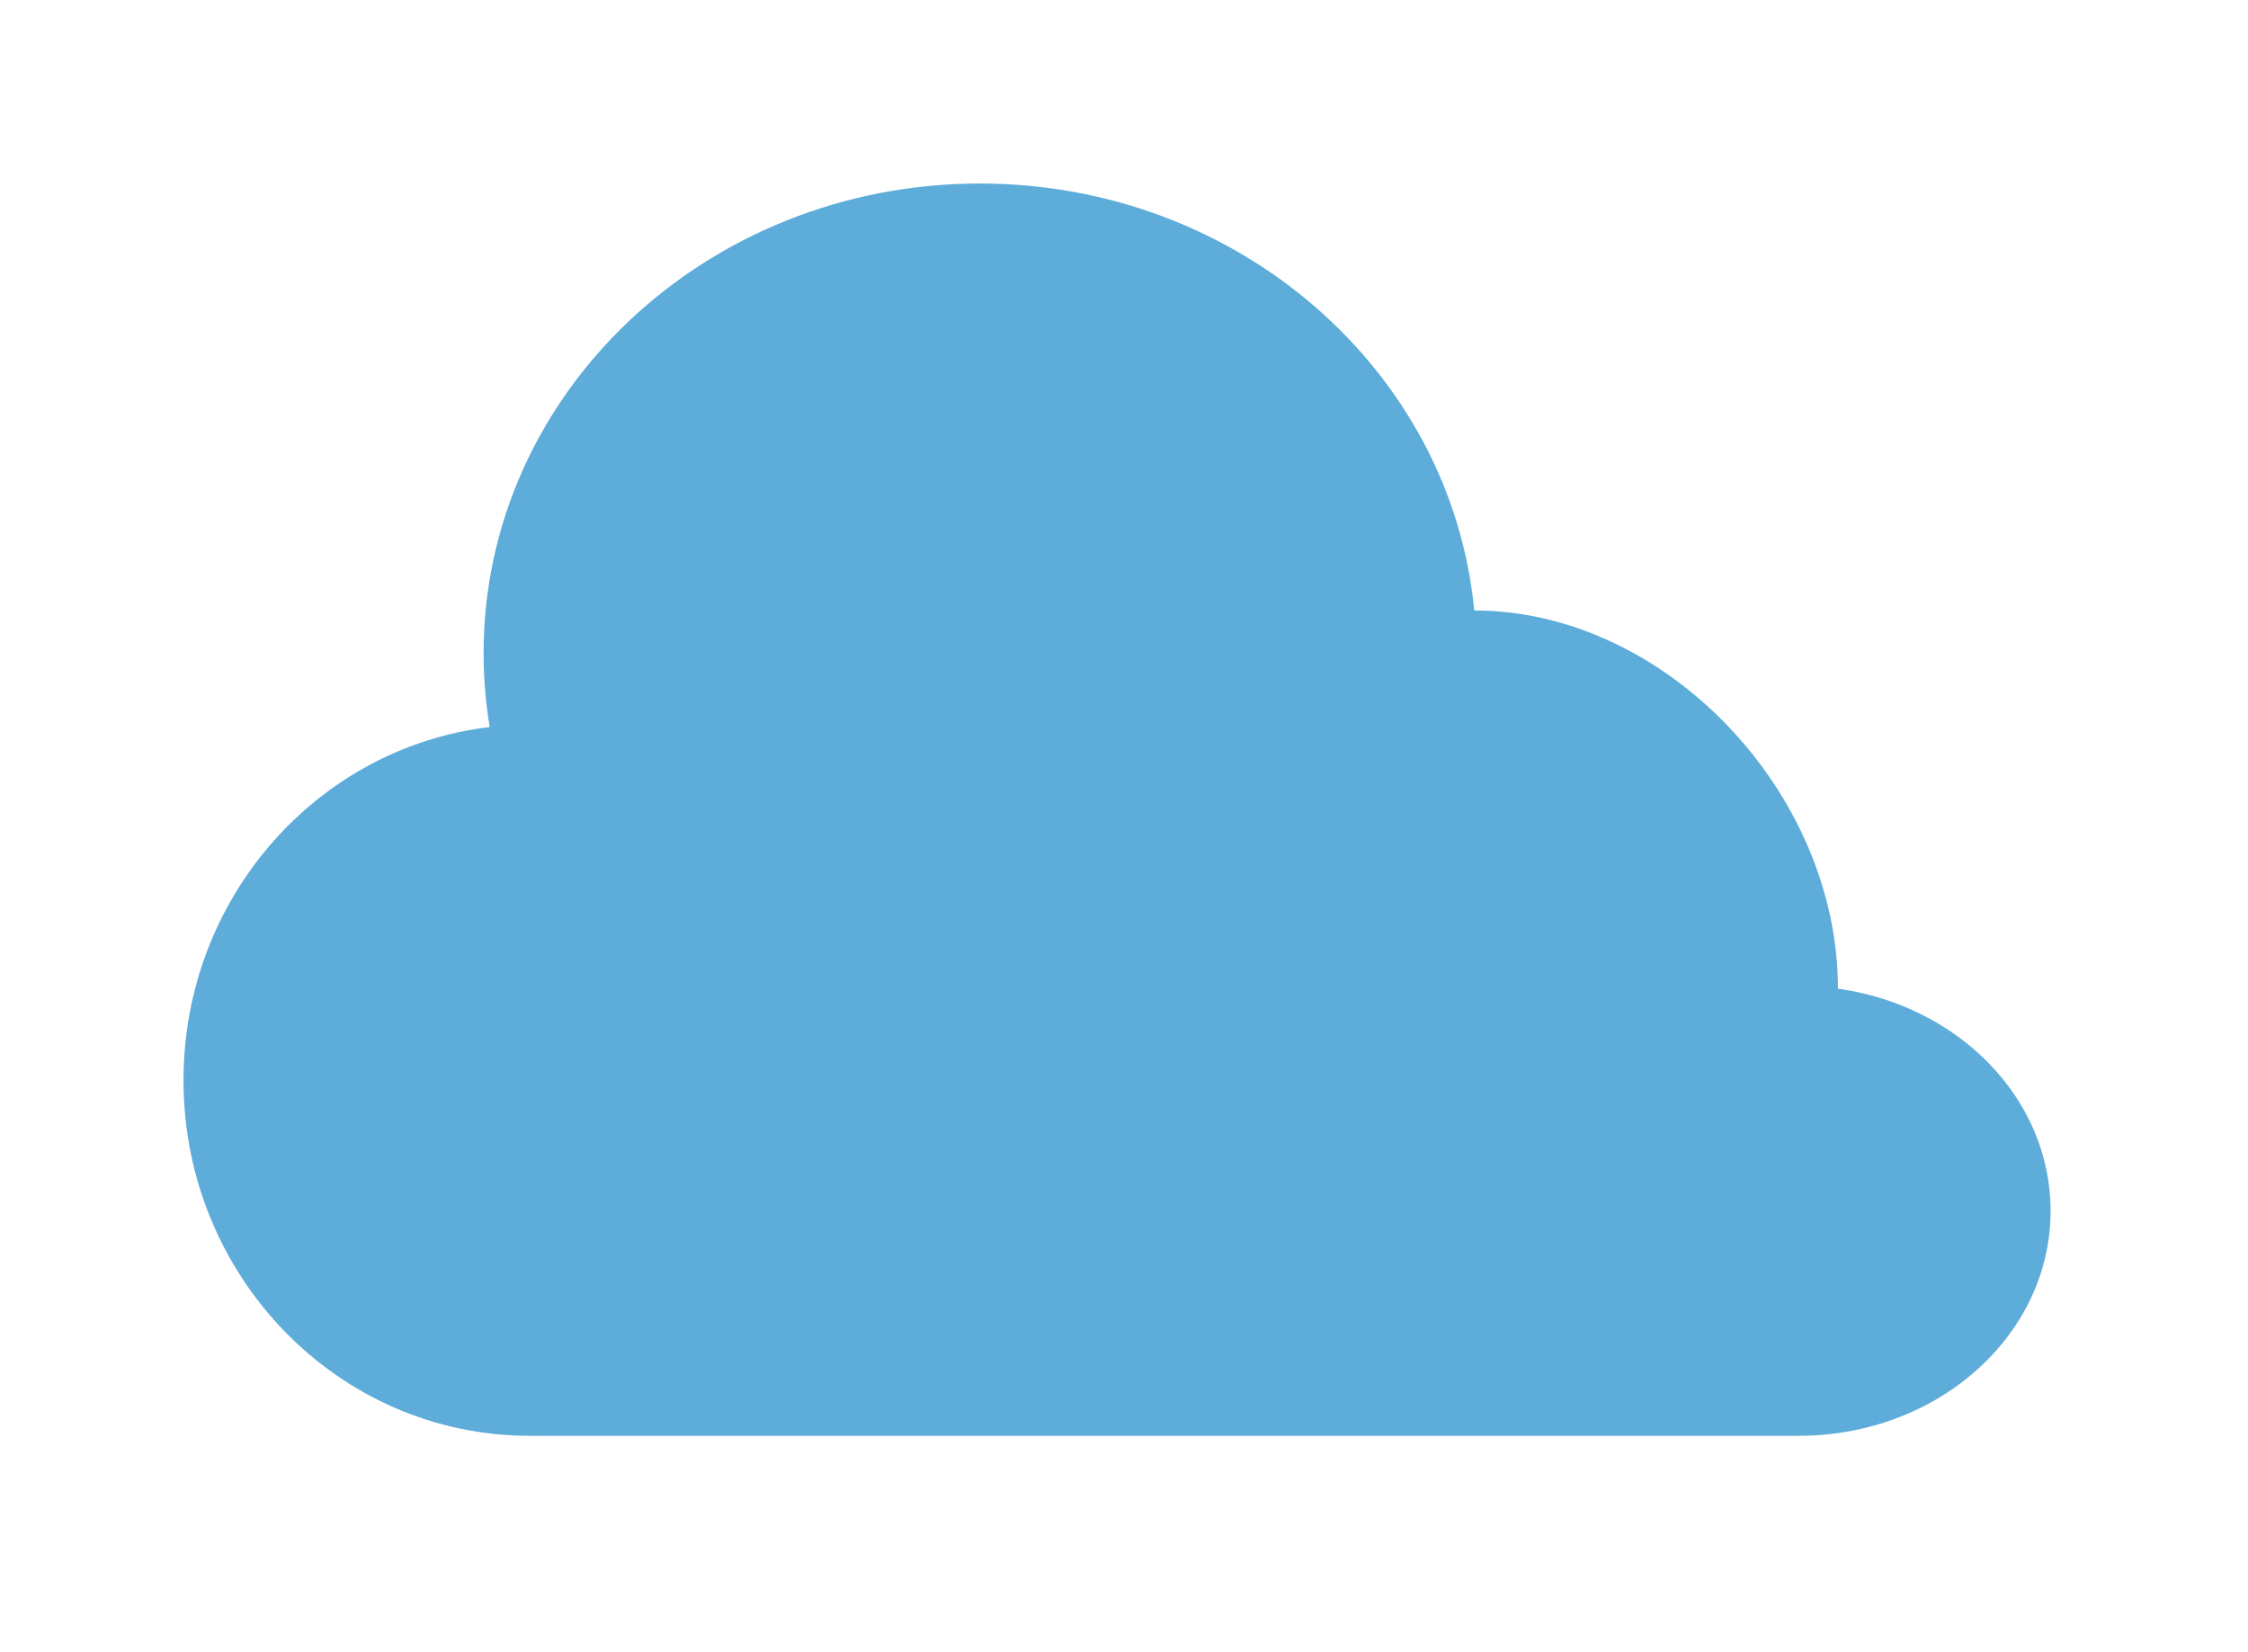 <svg width="49" height="36" viewBox="0 0 49 36" fill="none" xmlns="http://www.w3.org/2000/svg">
<g filter="url(#filter0_d)">
<path d="M38.207 29.293C41.24 29.293 43.697 27.099 43.697 24.391C43.697 21.943 41.688 19.914 39.062 19.548C39.062 15.268 35.301 11.305 31.134 11.305C30.999 11.305 31.265 11.298 31.134 11.305C28.926 11.424 26.972 12.515 25.665 14.17" fill="#5DACD9"/>
<path d="M31.134 11.305C30.637 6.089 26.002 2 20.358 2C14.384 2 9.541 6.582 9.541 12.236C9.541 12.784 9.587 13.323 9.674 13.846C5.918 14.29 3 17.568 3 21.545C3 25.823 6.378 29.293 10.546 29.293H38.207" fill="#5DACD9"/>
</g>
<defs>
<filter id="filter0_d" x="0" y="0" width="48.697" height="35.293" filterUnits="userSpaceOnUse" color-interpolation-filters="sRGB">
<feFlood flood-opacity="0" result="BackgroundImageFix"/>
<feColorMatrix in="SourceAlpha" type="matrix" values="0 0 0 0 0 0 0 0 0 0 0 0 0 0 0 0 0 0 127 0"/>
<feOffset dx="1" dy="2"/>
<feGaussianBlur stdDeviation="2"/>
<feColorMatrix type="matrix" values="0 0 0 0 0 0 0 0 0 0 0 0 0 0 0 0 0 0 0.25 0"/>
<feBlend mode="normal" in2="BackgroundImageFix" result="effect1_dropShadow"/>
<feBlend mode="normal" in="SourceGraphic" in2="effect1_dropShadow" result="shape"/>
</filter>
</defs>
</svg>

